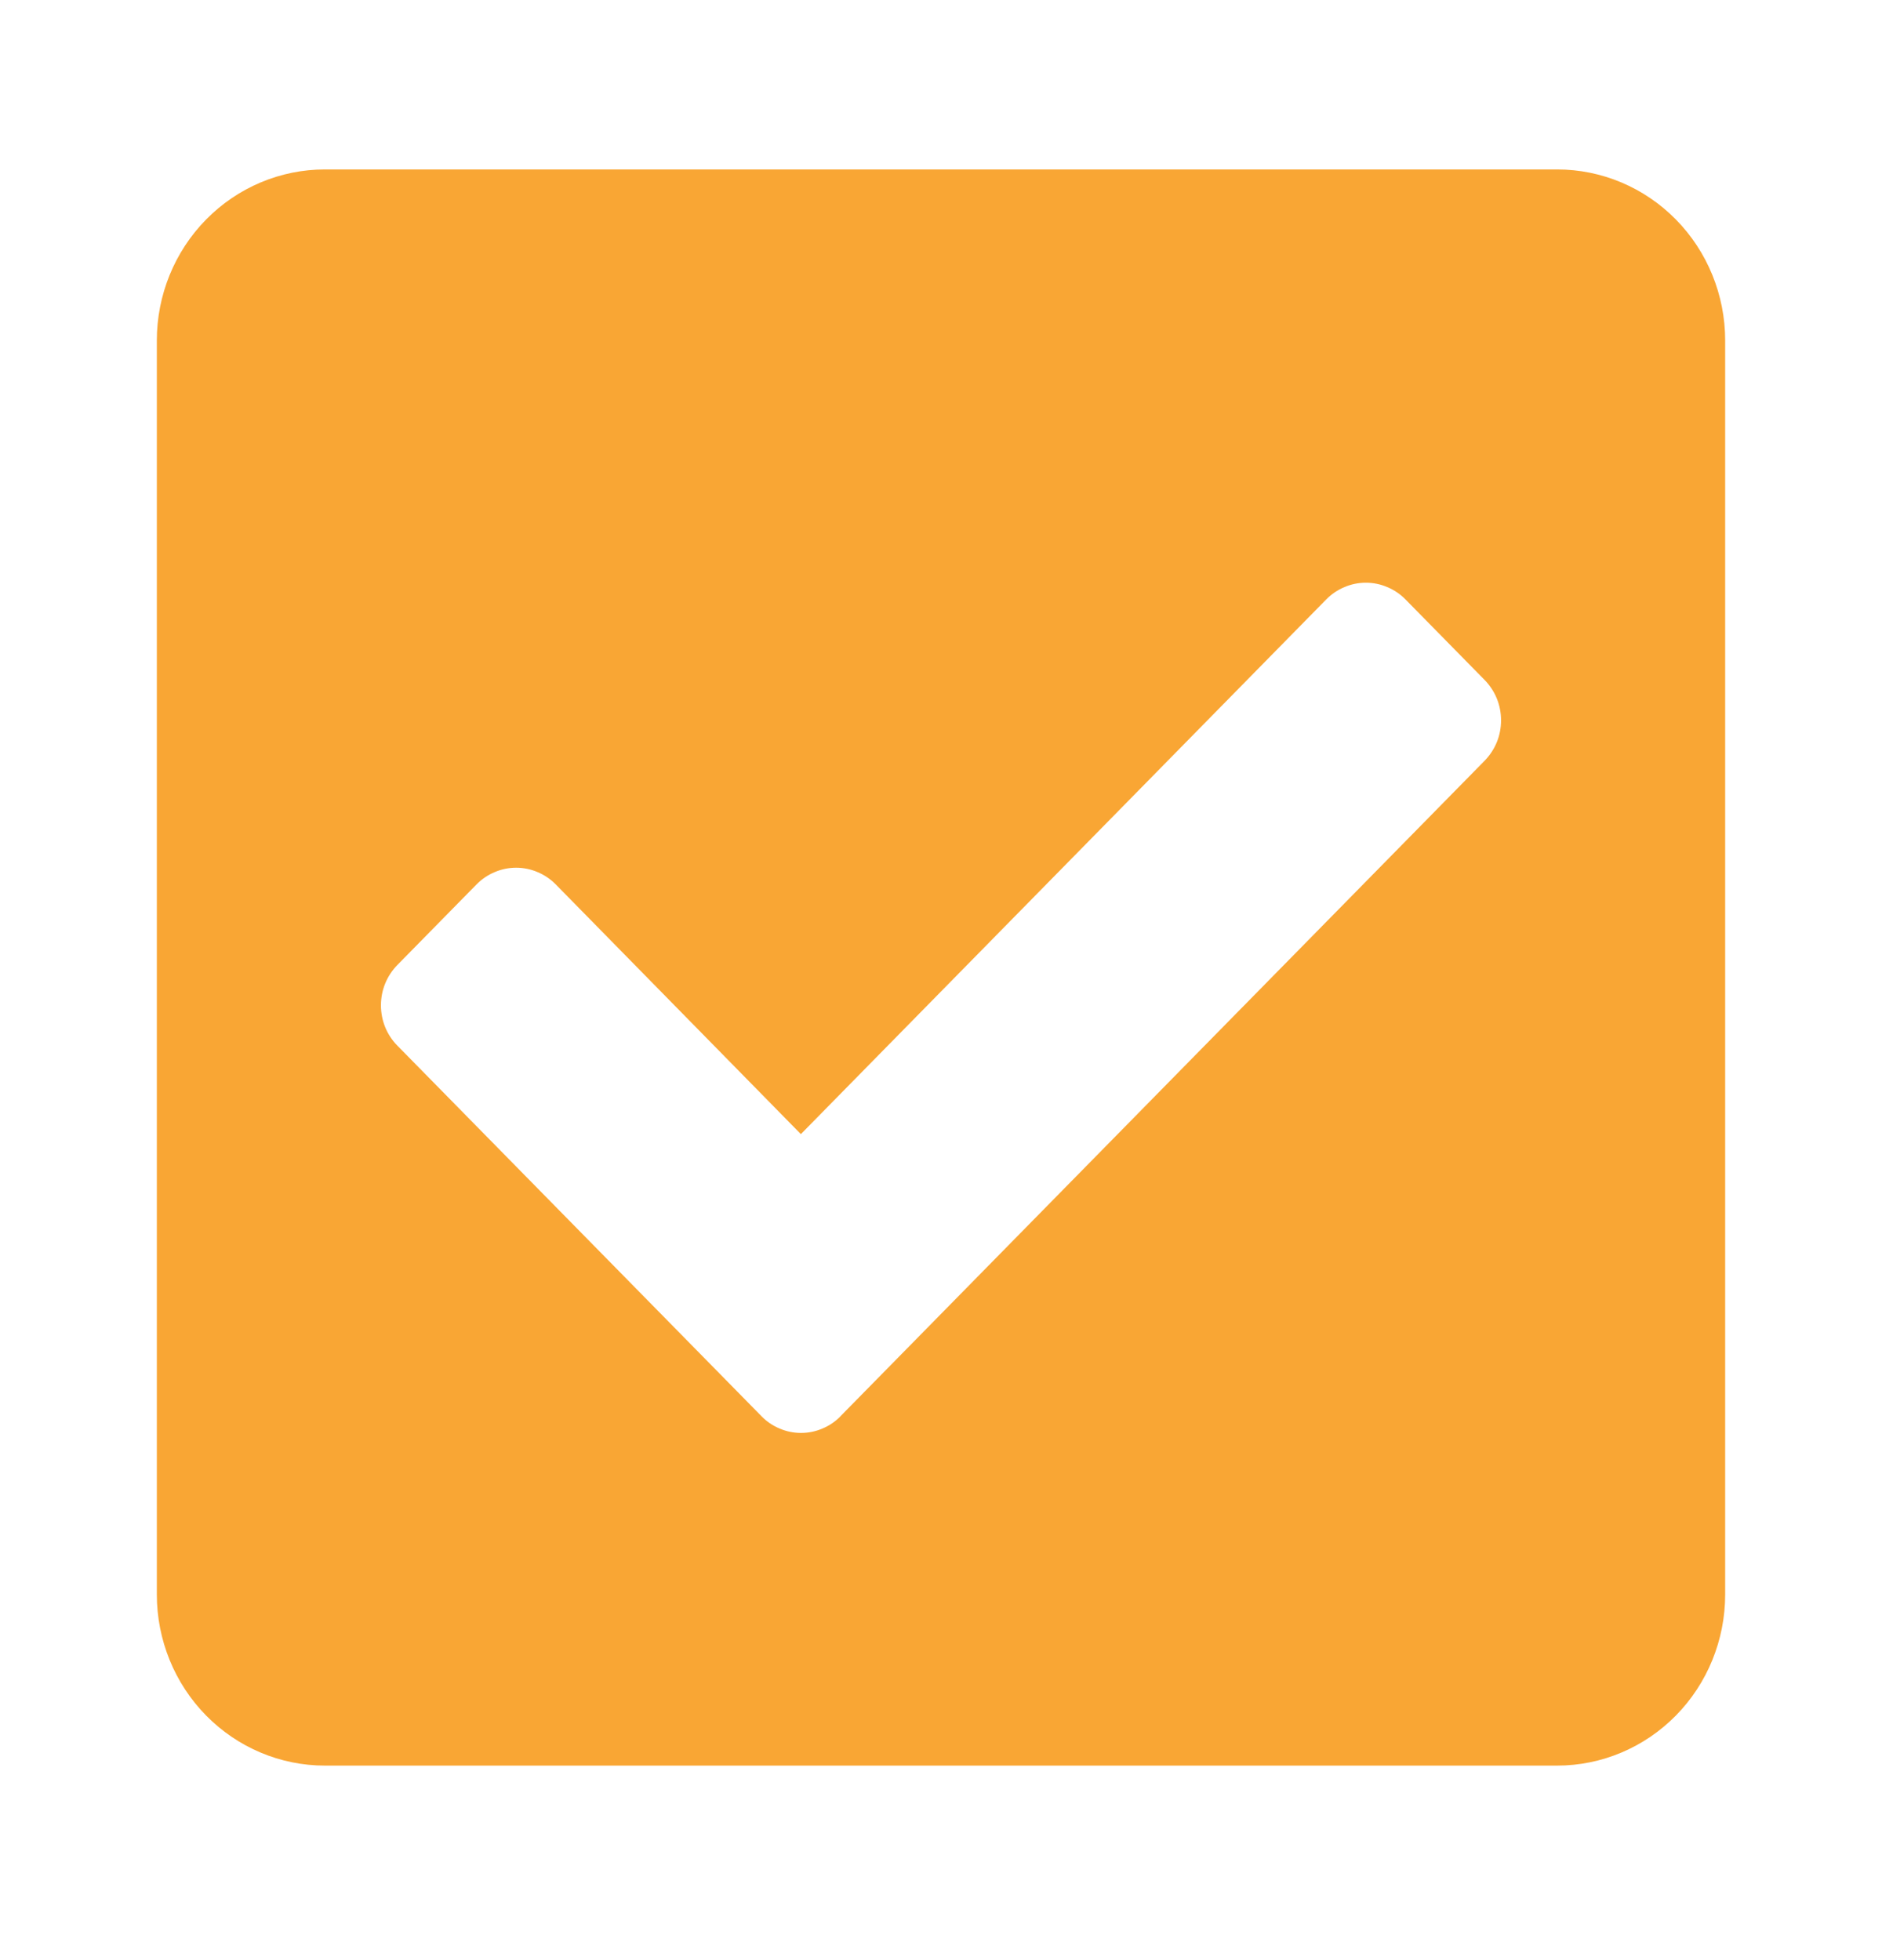 <svg width="24" height="25" viewBox="0 0 24 25" fill="none" xmlns="http://www.w3.org/2000/svg">
<g clip-path="url(#clip0_244_207)">
<path d="M19.857 22.519H4.143C3.575 22.519 3.03 22.289 2.628 21.88C2.226 21.471 2 20.916 2 20.337V4.342C2 3.764 2.226 3.209 2.628 2.8C3.03 2.391 3.575 2.161 4.143 2.161H19.857C20.425 2.161 20.97 2.391 21.372 2.8C21.774 3.209 22 3.764 22 4.342V20.337C22 20.916 21.774 21.471 21.372 21.88C20.97 22.289 20.425 22.519 19.857 22.519ZM10.719 18.062L18.933 9.702C18.999 9.634 19.052 9.554 19.088 9.466C19.124 9.378 19.142 9.283 19.142 9.188C19.142 9.092 19.124 8.998 19.088 8.909C19.052 8.821 18.999 8.741 18.933 8.673L17.923 7.645C17.857 7.578 17.778 7.524 17.691 7.488C17.605 7.451 17.512 7.432 17.418 7.432C17.324 7.432 17.231 7.451 17.145 7.488C17.058 7.524 16.979 7.578 16.913 7.645L10.213 14.465L7.087 11.28C7.021 11.213 6.942 11.159 6.855 11.123C6.769 11.086 6.676 11.067 6.582 11.067C6.488 11.067 6.395 11.086 6.309 11.123C6.222 11.159 6.143 11.213 6.077 11.28L5.067 12.308C5.001 12.376 4.948 12.456 4.912 12.544C4.876 12.632 4.858 12.727 4.858 12.822C4.858 12.918 4.876 13.012 4.912 13.101C4.948 13.189 5.001 13.269 5.067 13.336L9.71 18.062C9.776 18.13 9.855 18.184 9.942 18.22C10.028 18.257 10.121 18.276 10.215 18.276C10.309 18.276 10.402 18.257 10.488 18.22C10.575 18.184 10.654 18.13 10.72 18.062H10.719Z" fill="#F9A634"/>
</g>
<defs>
<clipPath id="clip0_244_207">
<rect width="20" height="20.358" fill="white" transform="translate(2 2.161)"/>
</clipPath>
</defs>
</svg>
